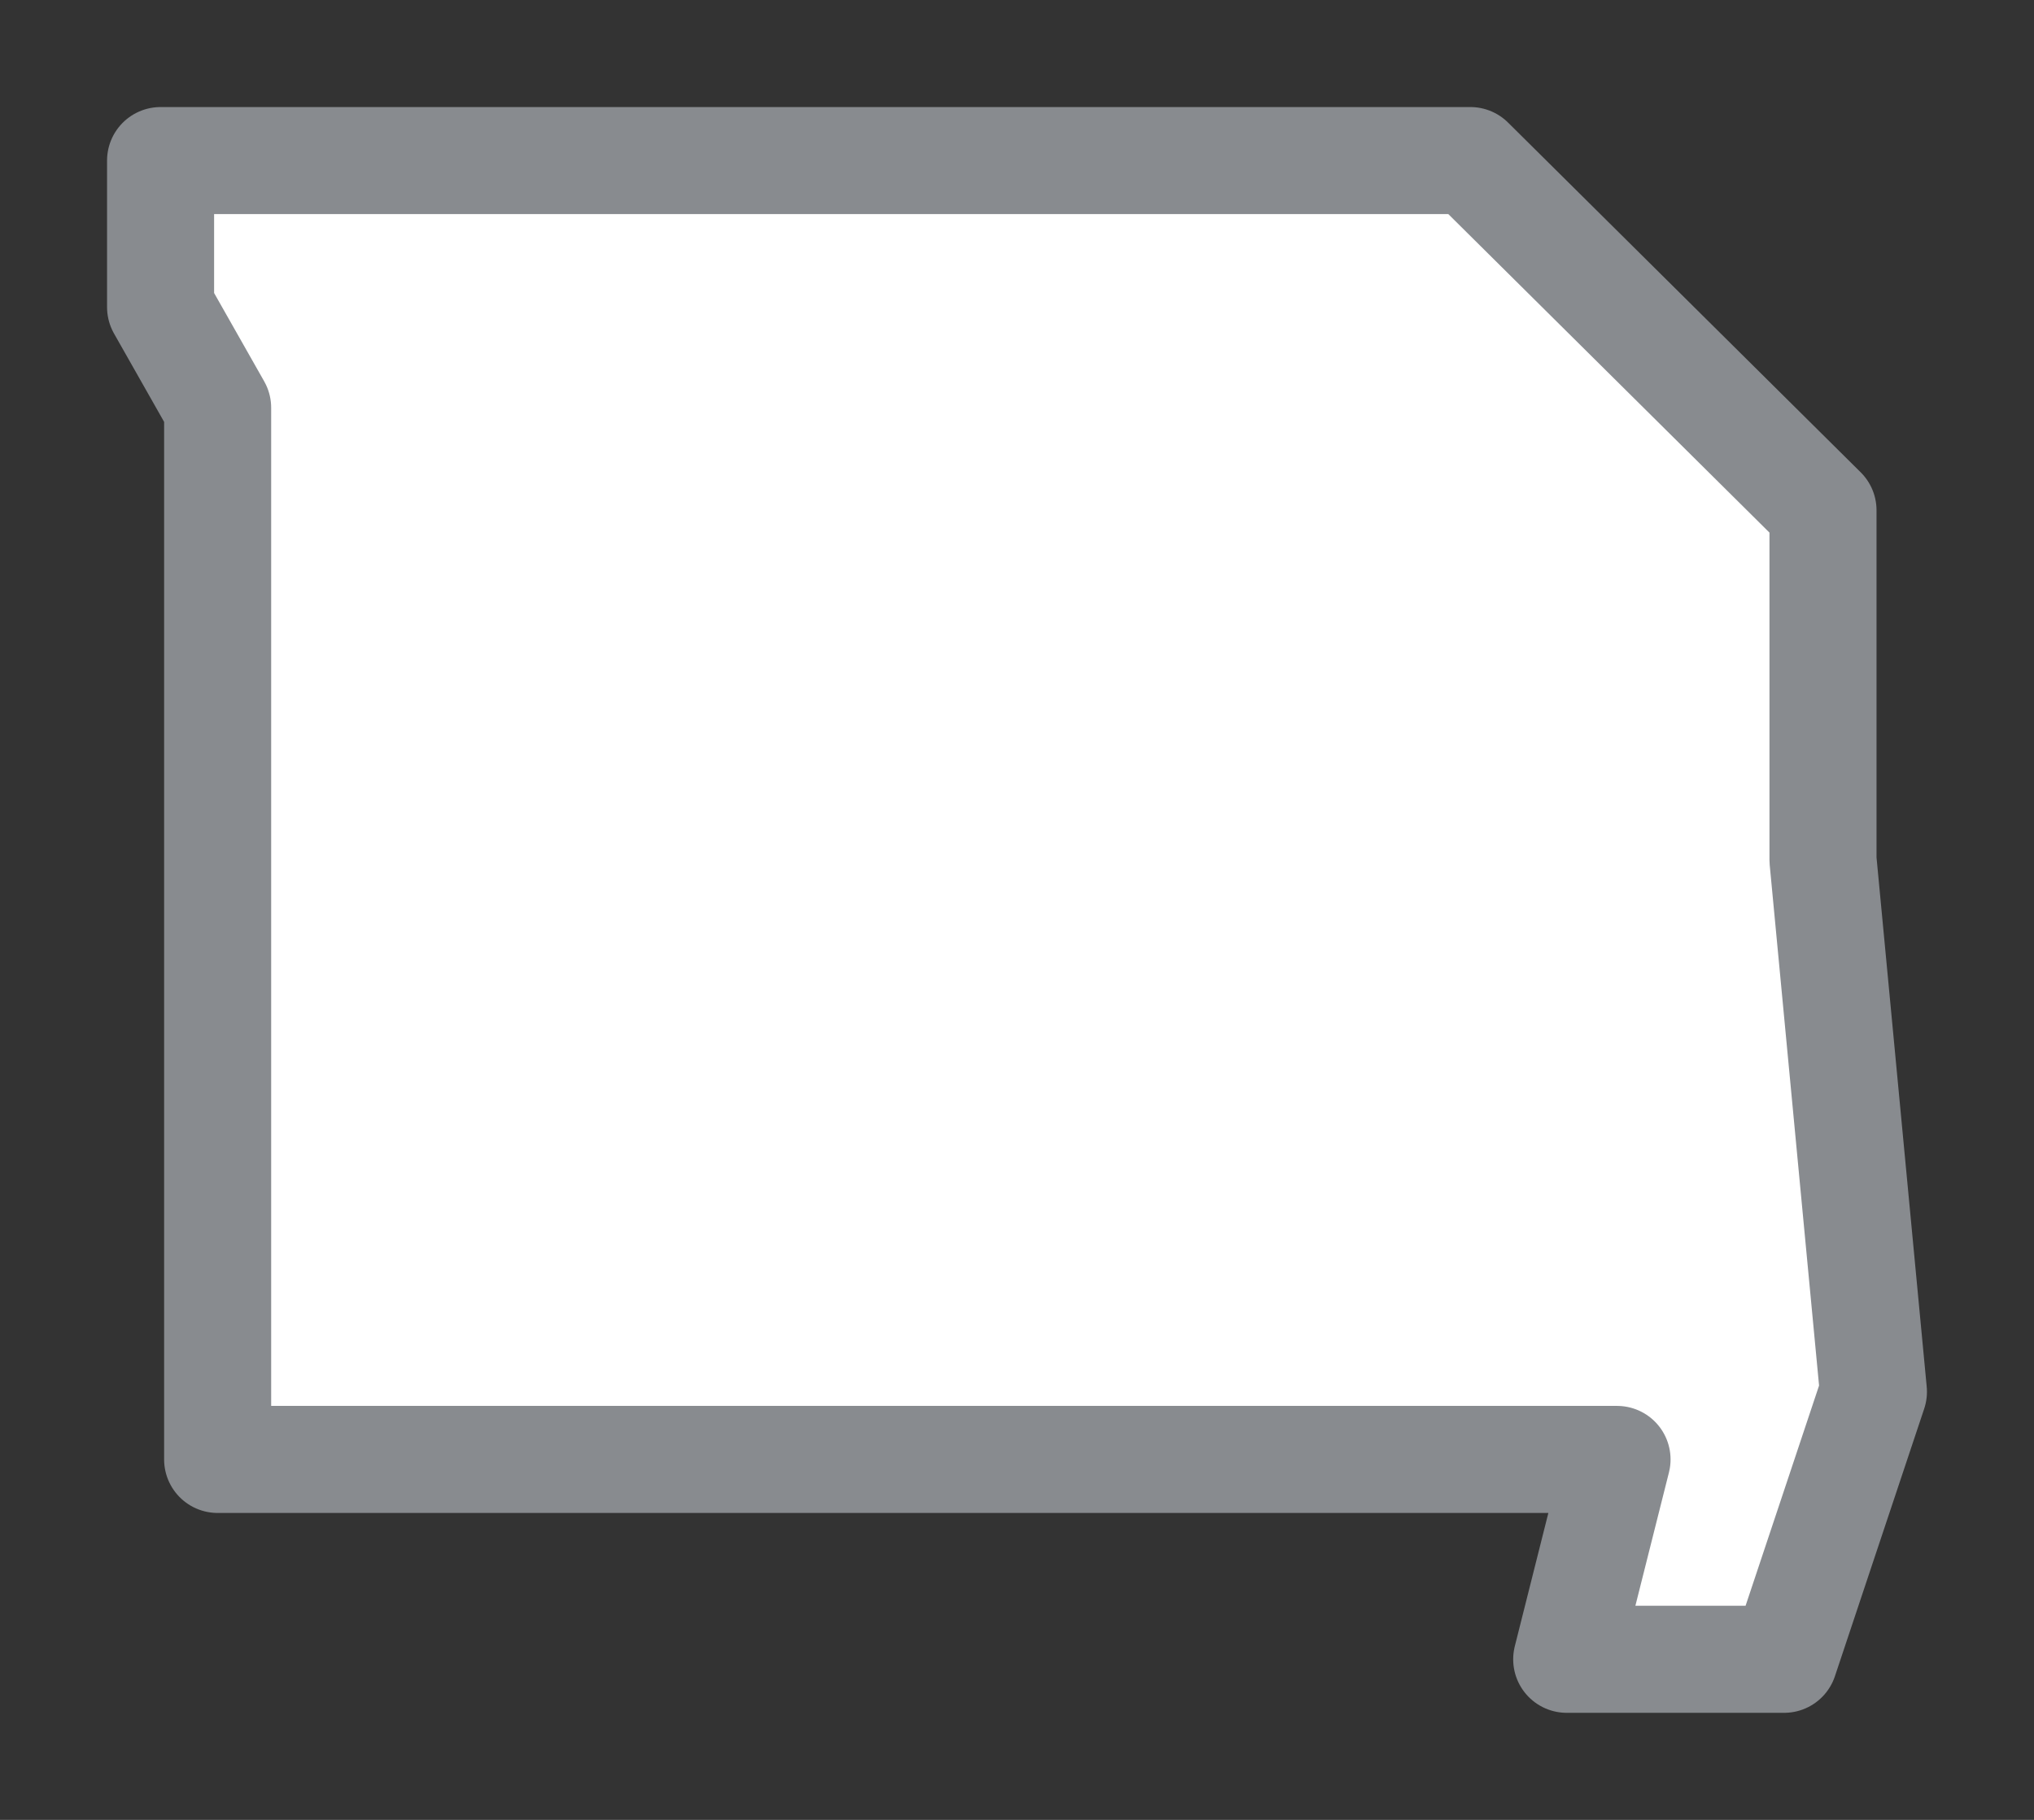 <svg width="19" height="17" viewBox="0 0 19 17" fill="none" xmlns="http://www.w3.org/2000/svg">
<rect x="0" y="0" width="19" height="17" fill="#333333" stroke="none"/>
<g id="day / usa_c_MO_01">
<g id="usa_c_base">
<g id="stretchable-items">
<g id="MO">
<path id="shape01" fill-rule="evenodd" clip-rule="evenodd" d="M17.5 13.001L17.029 8.033V4.767L13.735 1.5H1.5V2.869L2.033 3.809V13.633H15.105L14.635 15.5H16.666L17.5 13.001Z" fill="white" stroke="#888B8F" stroke-linejoin="round"/>
</g>
</g>
</g>
</g>
</svg>
